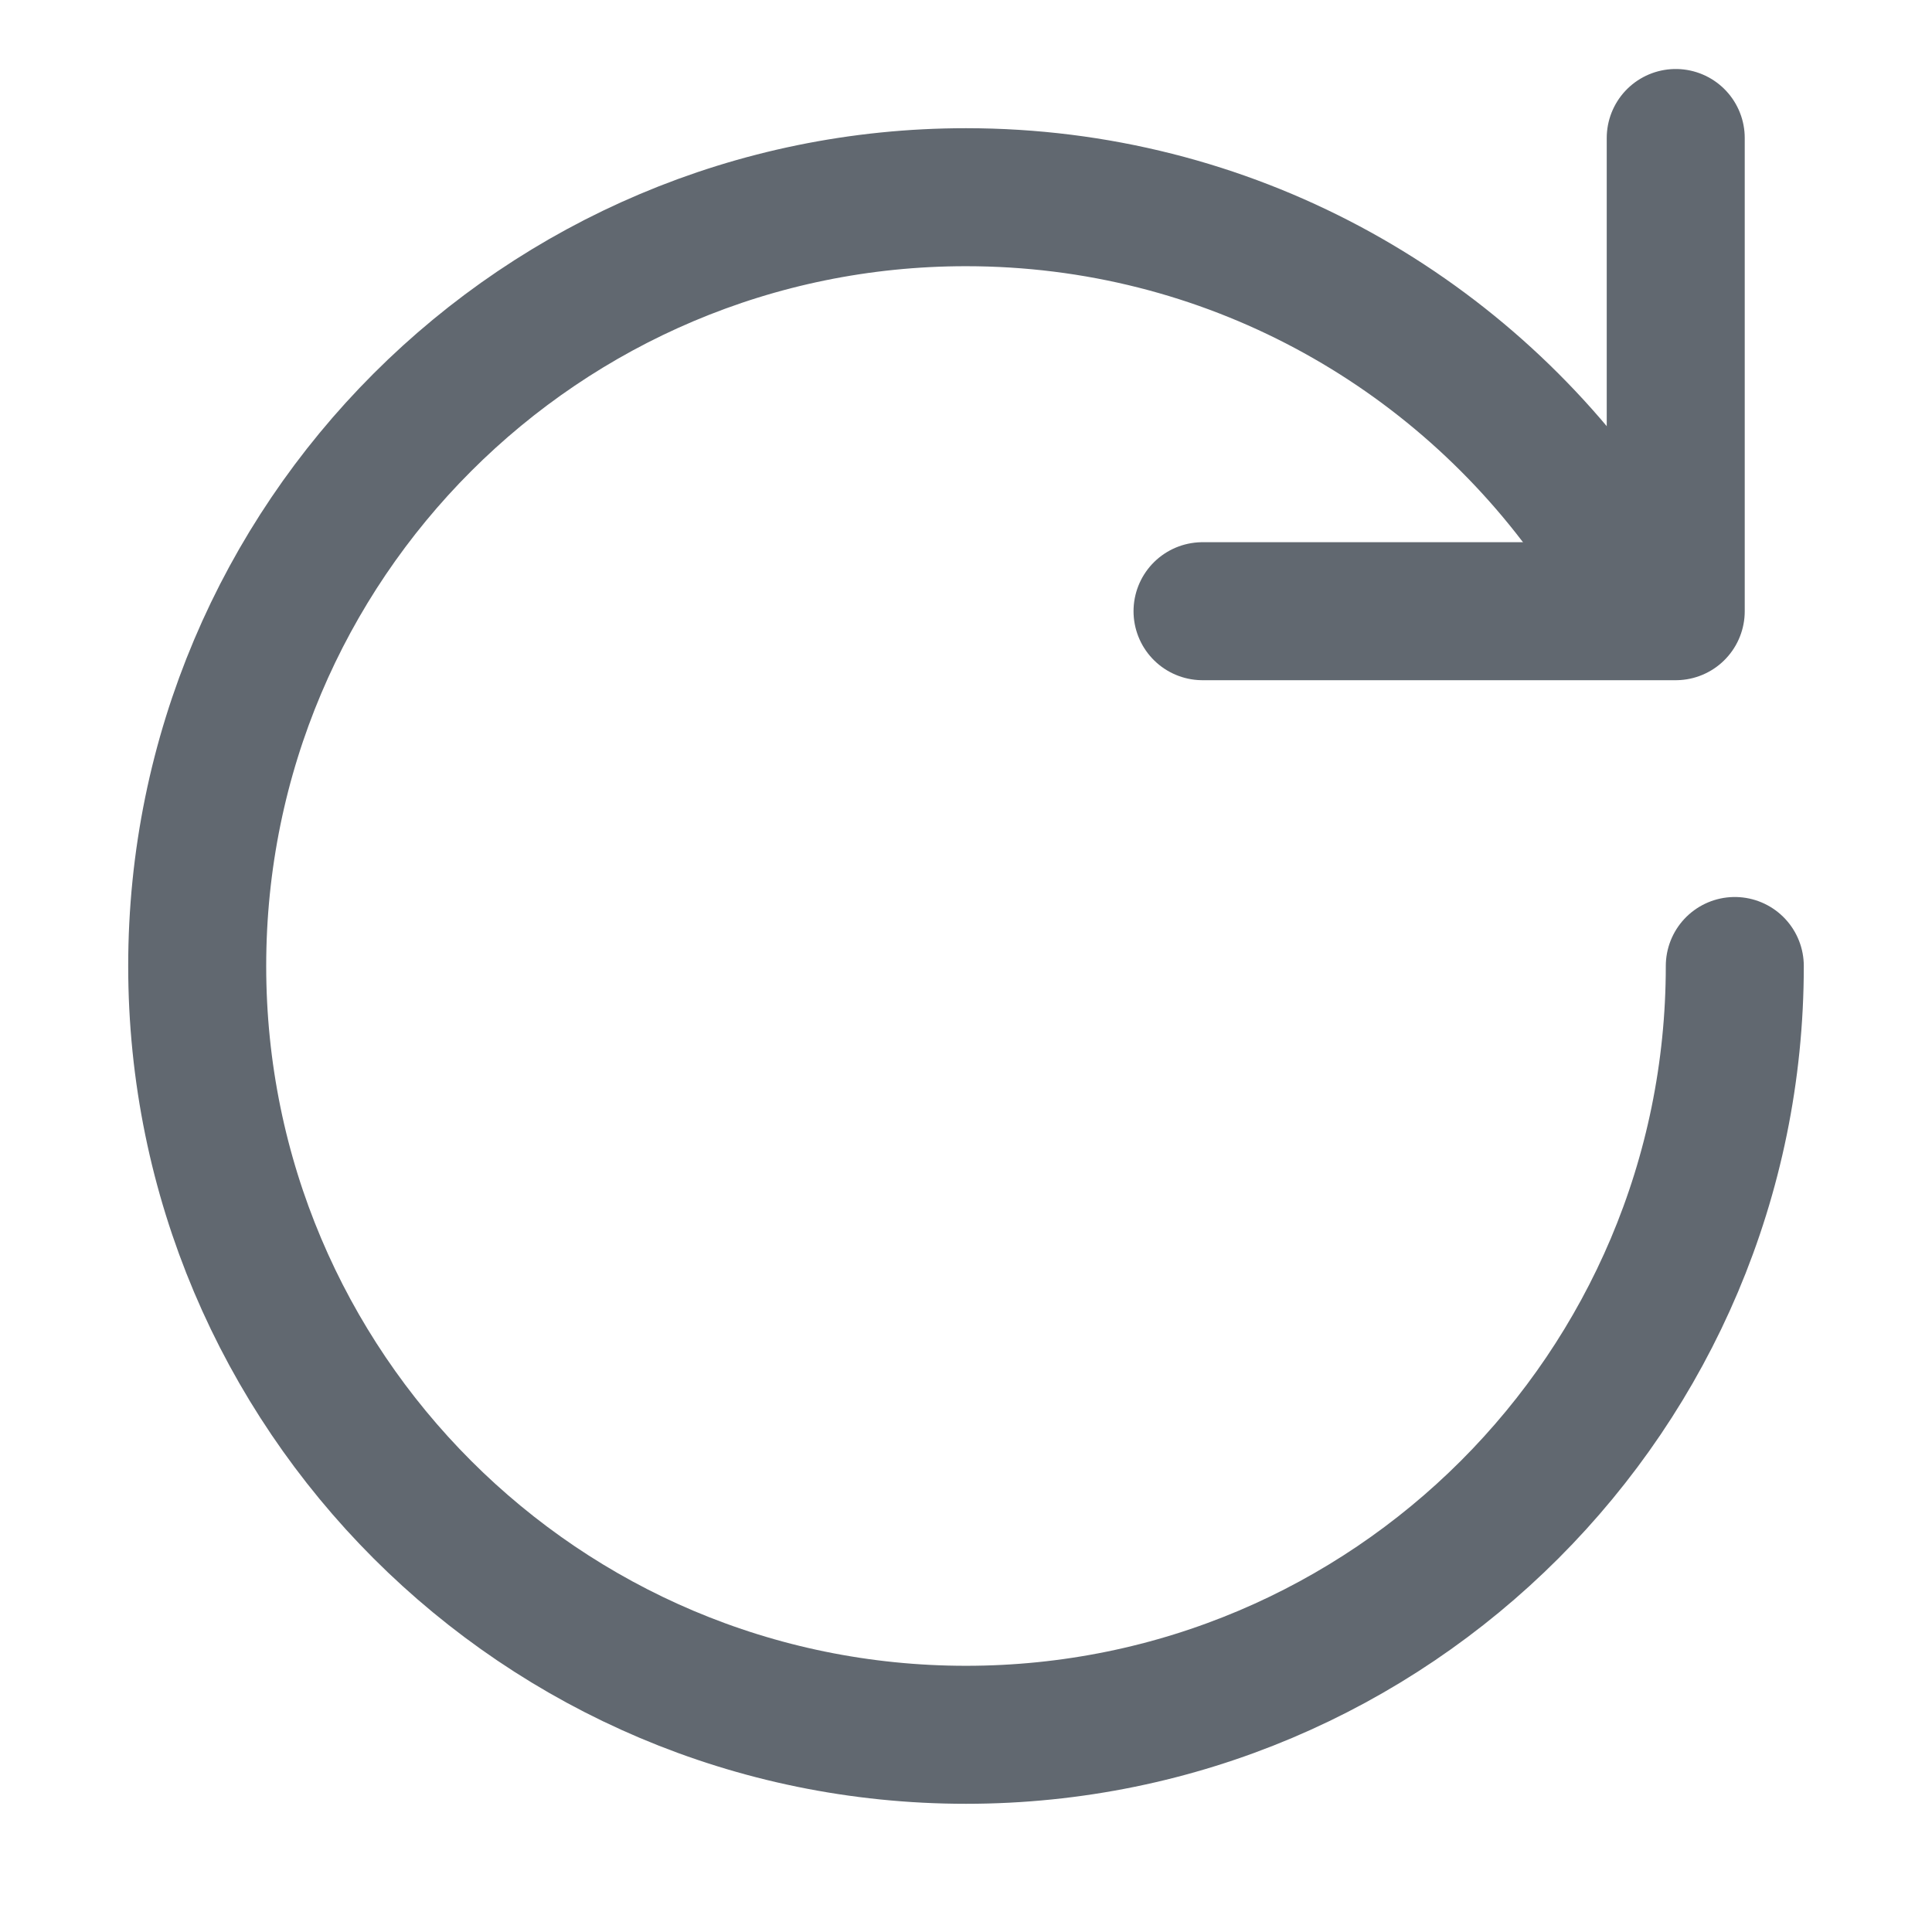 <?xml version="1.0" encoding="UTF-8"?>
<svg width="14px" height="14px" viewBox="0 0 14 14" version="1.1" xmlns="http://www.w3.org/2000/svg" xmlns:xlink="http://www.w3.org/1999/xlink">
    <!-- Generator: Sketch 47 (45396) - http://www.bohemiancoding.com/sketch -->
    <title>Icon-Refresh-Blue</title>
    <desc>Created with Sketch.</desc>
    <defs></defs>
    <g id="Coriolis" stroke="none" stroke-width="1" fill="none" fill-rule="evenodd" stroke-linecap="round">
        <g id="Replica-List-and-Notifications" transform="translate(-737, -136)" stroke="#616870">
            <g id="Icon/Refresh-Grey" transform="translate(736, 135)">
                <path d="M12.573,4.817 C11.566,3.373 9.893,2.429 8,2.429 C4.923,2.429 2.429,4.923 2.429,8 C2.429,11.077 4.923,13.571 8,13.571 L8,13.571 C11.077,13.571 13.571,11.077 13.571,8" id="Oval-4"></path>
                <polyline id="Rectangle-10" stroke-linejoin="round" points="13.143 2 13.143 5.429 9.714 5.429"></polyline>
            </g>
        </g>
    </g>
</svg>
